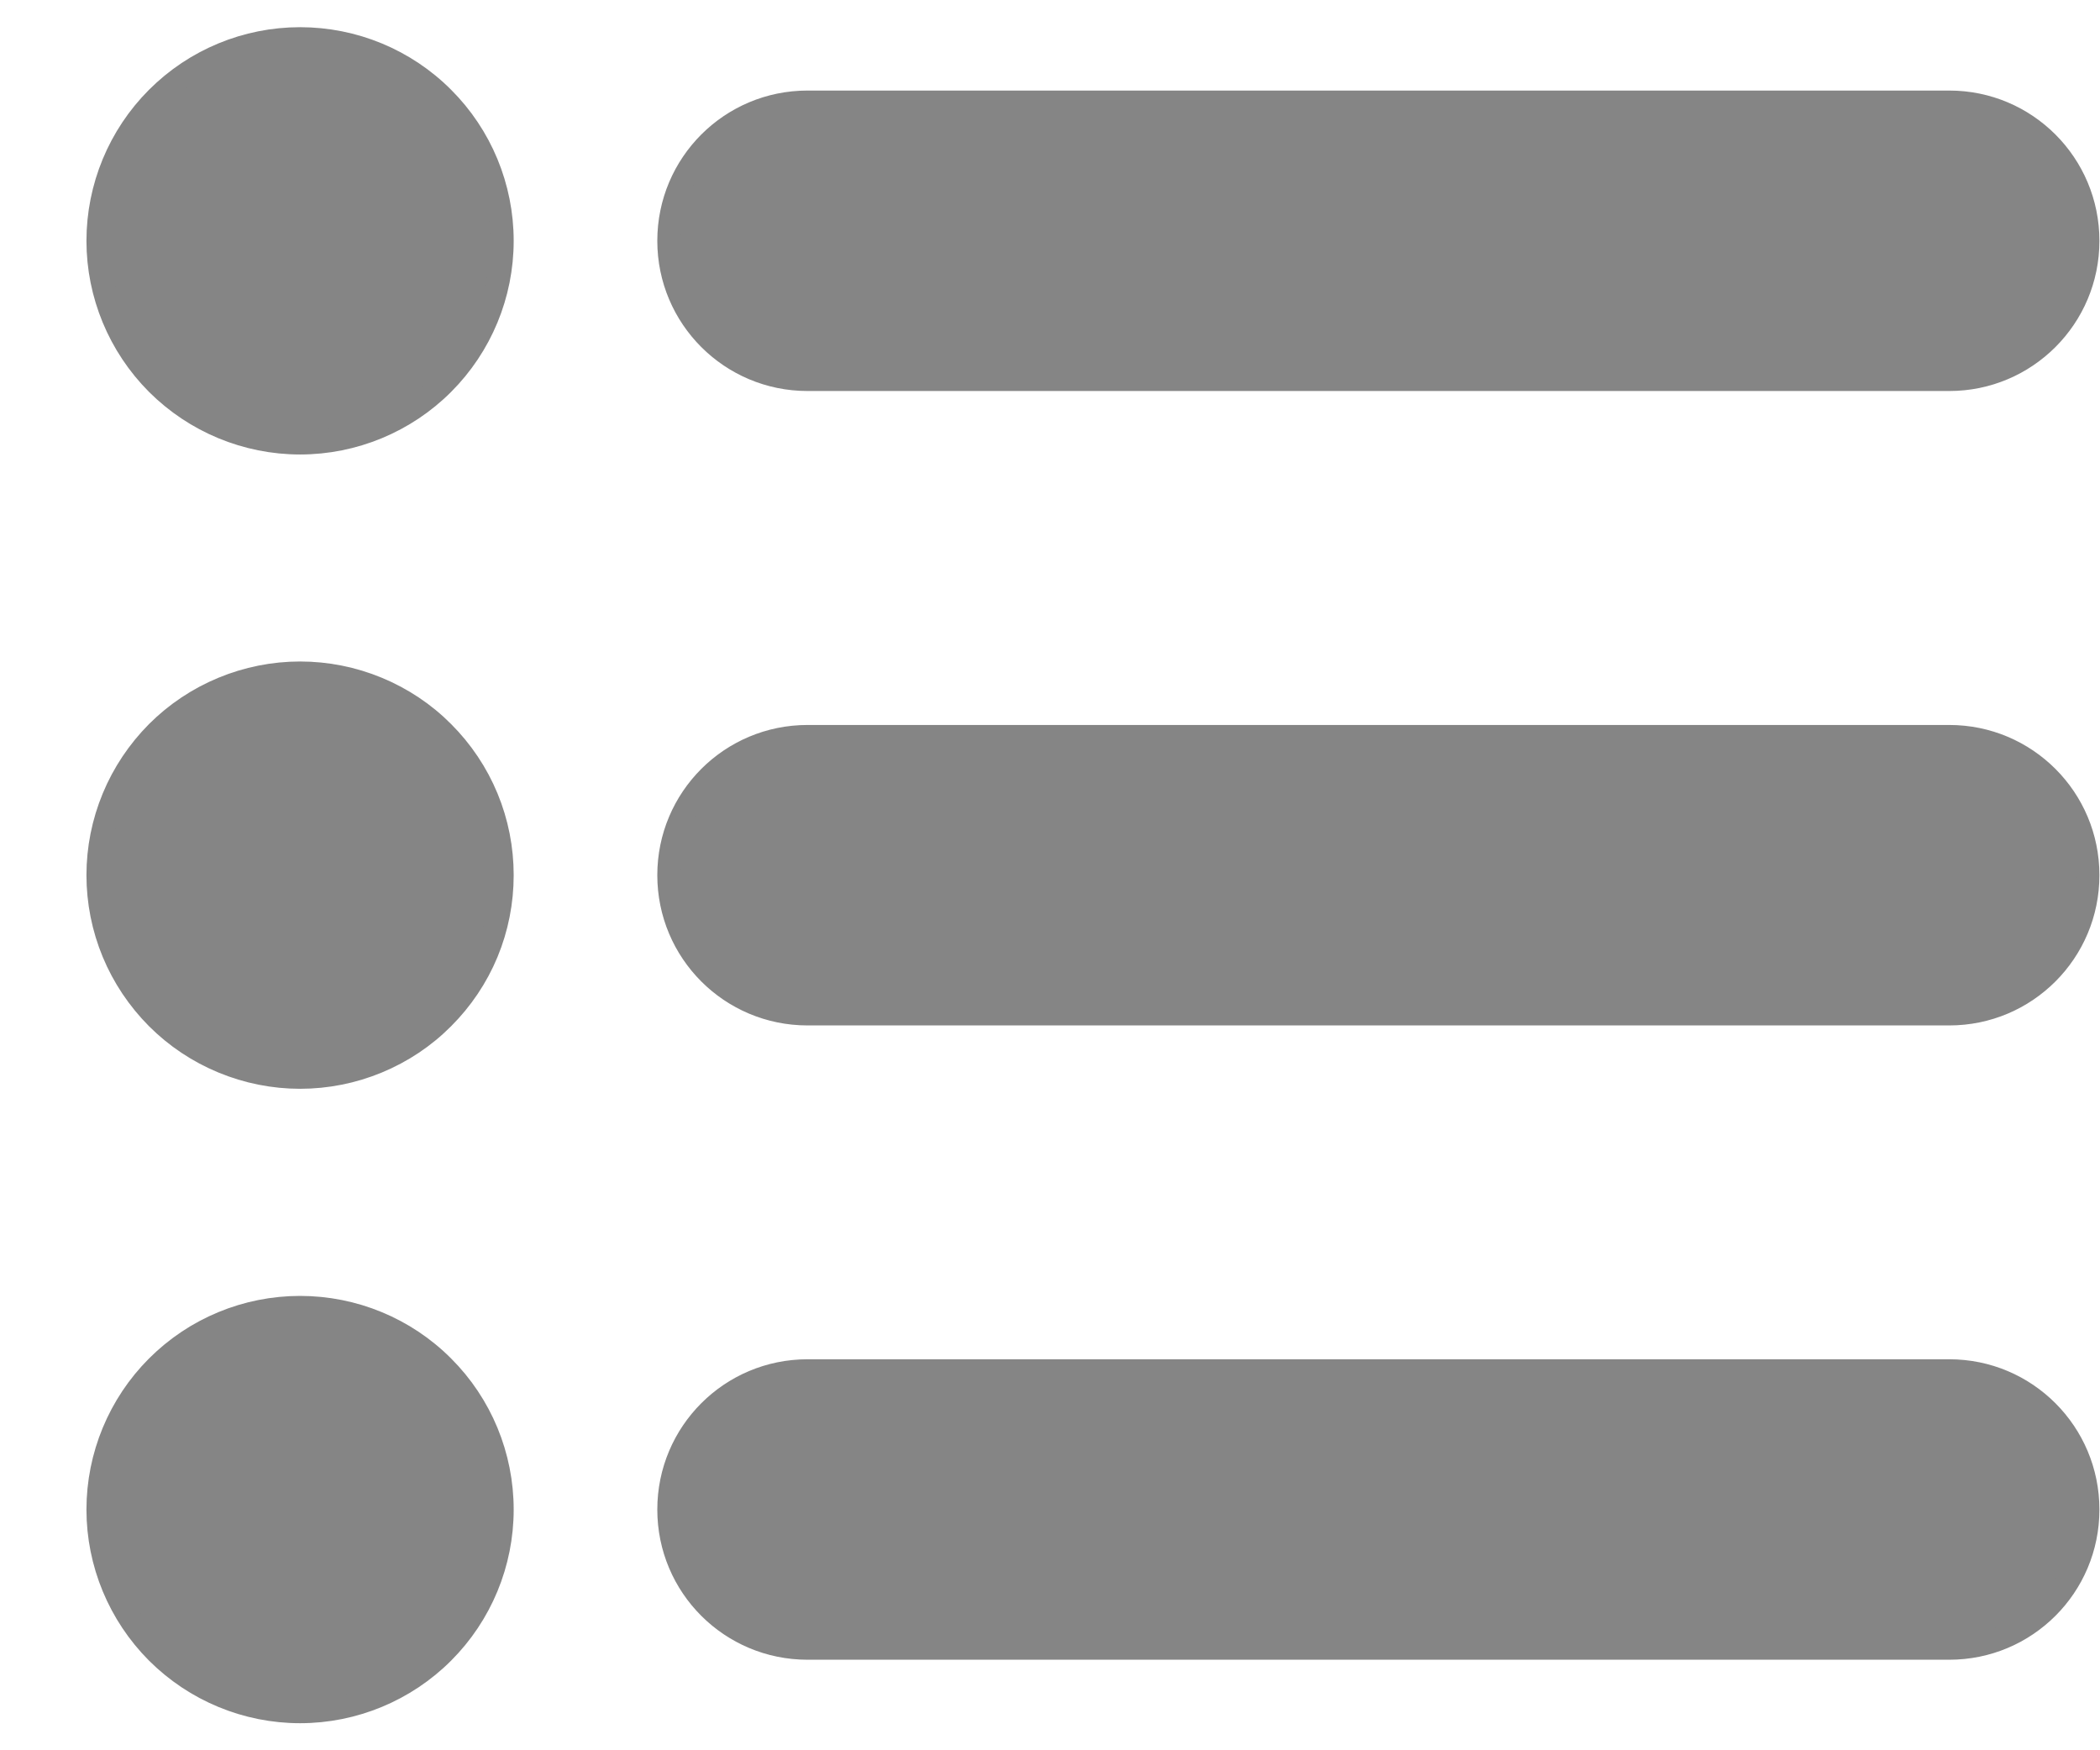 <svg width="18" height="15" viewBox="0 0 18 15" fill="none" xmlns="http://www.w3.org/2000/svg">
<path d="M2.572 3.795C3.031 3.795 3.472 3.612 3.796 3.288C4.121 2.963 4.303 2.523 4.303 2.064C4.303 1.605 4.121 1.164 3.796 0.84C3.472 0.515 3.031 0.333 2.572 0.333C2.113 0.333 1.673 0.515 1.348 0.84C1.024 1.164 0.841 1.605 0.841 2.064C0.841 2.523 1.024 2.963 1.348 3.288C1.673 3.612 2.113 3.795 2.572 3.795ZM6.922 0.876C6.265 0.876 5.734 1.407 5.734 2.064C5.734 2.72 6.265 3.251 6.922 3.251H16.708C17.364 3.251 17.895 2.72 17.895 2.064C17.895 1.407 17.364 0.876 16.708 0.876H6.922ZM6.922 6.313C6.265 6.313 5.734 6.844 5.734 7.5C5.734 8.157 6.265 8.688 6.922 8.688H16.708C17.364 8.688 17.895 8.157 17.895 7.5C17.895 6.844 17.364 6.313 16.708 6.313H6.922ZM6.922 11.749C6.265 11.749 5.734 12.28 5.734 12.937C5.734 13.594 6.265 14.124 6.922 14.124H16.708C17.364 14.124 17.895 13.594 17.895 12.937C17.895 12.28 17.364 11.749 16.708 11.749H6.922ZM2.572 14.668C3.031 14.668 3.472 14.485 3.796 14.161C4.121 13.836 4.303 13.396 4.303 12.937C4.303 12.478 4.121 12.037 3.796 11.713C3.472 11.388 3.031 11.206 2.572 11.206C2.113 11.206 1.673 11.388 1.348 11.713C1.024 12.037 0.841 12.478 0.841 12.937C0.841 13.396 1.024 13.836 1.348 14.161C1.673 14.485 2.113 14.668 2.572 14.668ZM4.303 7.5C4.303 7.273 4.259 7.048 4.172 6.838C4.085 6.628 3.957 6.437 3.796 6.276C3.636 6.115 3.445 5.988 3.235 5.901C3.025 5.814 2.8 5.769 2.572 5.769C2.345 5.769 2.12 5.814 1.91 5.901C1.7 5.988 1.509 6.115 1.348 6.276C1.188 6.437 1.06 6.628 0.973 6.838C0.886 7.048 0.841 7.273 0.841 7.5C0.841 7.728 0.886 7.953 0.973 8.163C1.06 8.373 1.188 8.563 1.348 8.724C1.509 8.885 1.7 9.012 1.91 9.099C2.12 9.186 2.345 9.231 2.572 9.231C2.8 9.231 3.025 9.186 3.235 9.099C3.445 9.012 3.636 8.885 3.796 8.724C3.957 8.563 4.085 8.373 4.172 8.163C4.259 7.953 4.303 7.728 4.303 7.5Z" fill="#858585" stroke="#858585" stroke-width="0.2"/>
</svg>
